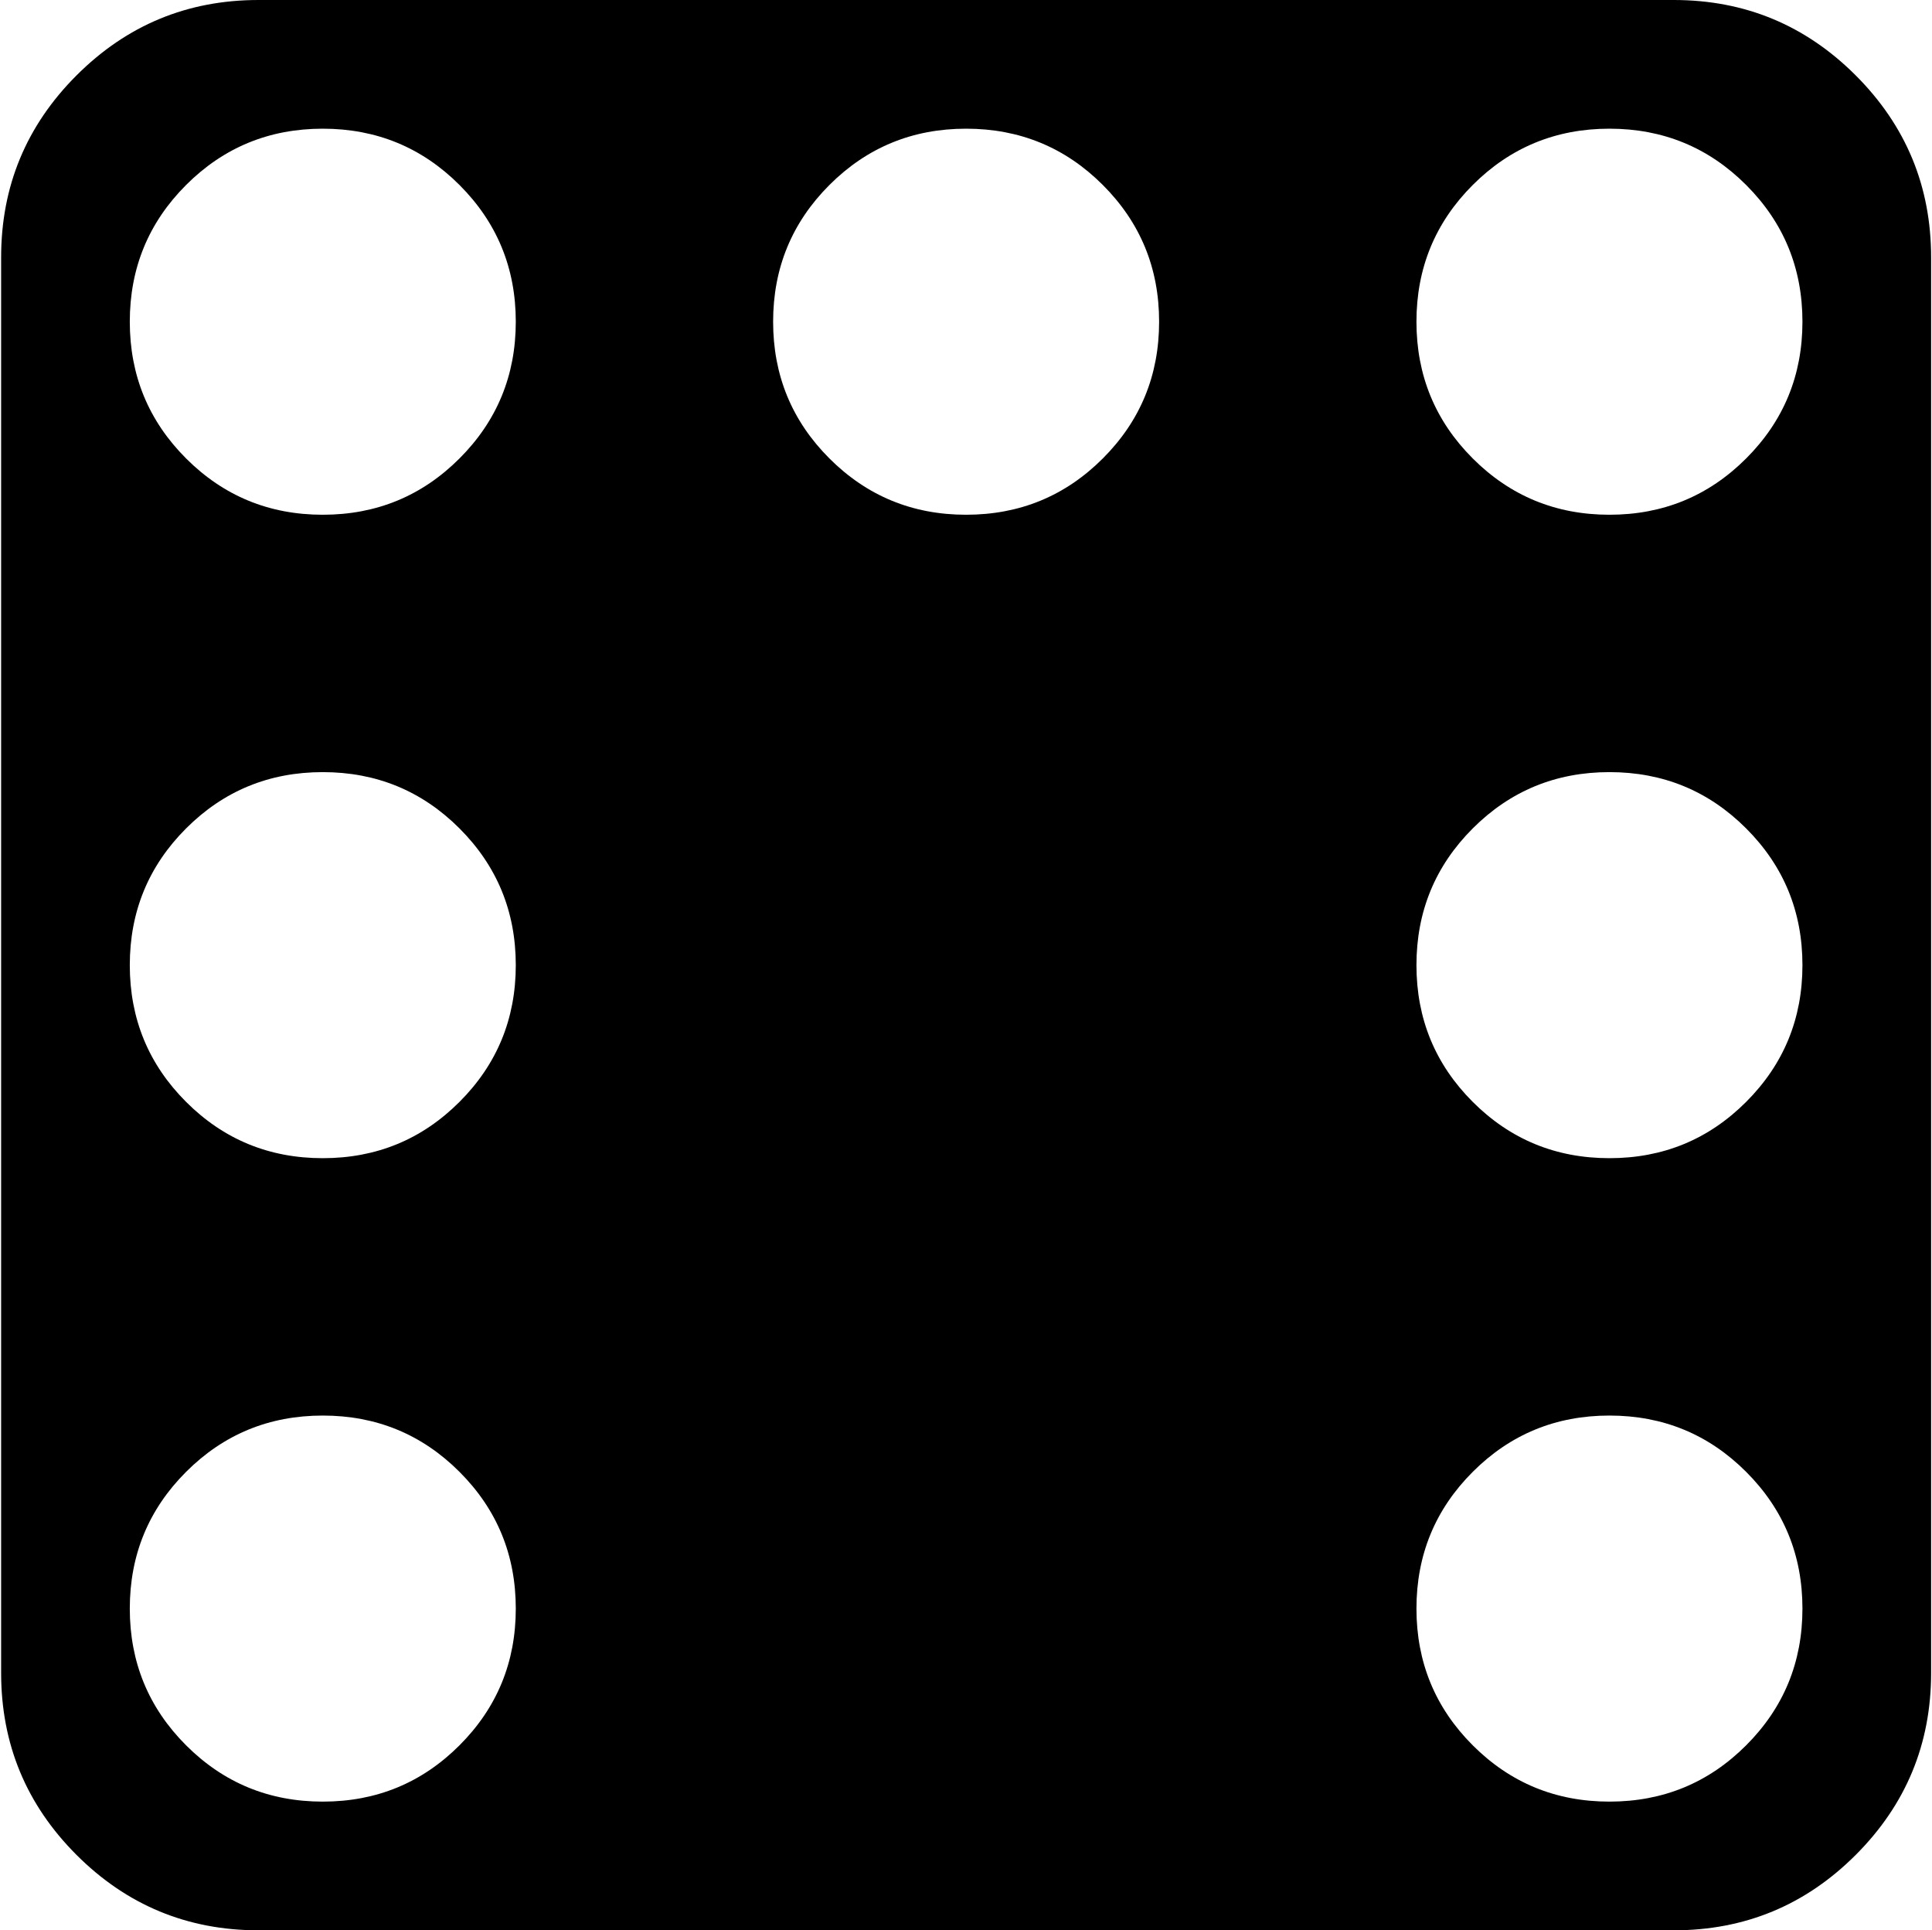 <svg xmlns="http://www.w3.org/2000/svg" xmlns:xlink="http://www.w3.org/1999/xlink" width="961" height="960" viewBox="0 0 961 960"><path fill="currentColor" d="M832.56 960h-704q-53 0-90.5-37.5T.56 832V128q0-53 37.5-90.5T128.56 0h704q53 0 90.5 37.5t37.5 90.5v704q0 53-37.5 90.5t-90.5 37.5m-672-896q-40 0-68 28t-28 68t28 68t68 28t68-28t28-68t-28-68t-68-28m0 320q-40 0-68 28t-28 68t28 68t68 28t68-28t28-68t-28-68t-68-28m0 320q-40 0-68 28t-28 68t28 68t68 28t68-28t28-68t-28-68t-68-28m320-640q-40 0-68 28t-28 68t28 68t68 28t68-28t28-68t-28-68t-68-28m320 0q-40 0-68 28t-28 68t28 68t68 28t68-28t28-68t-28-68t-68-28m0 320q-40 0-68 28t-28 68t28 68t68 28t68-28t28-68t-28-68t-68-28m0 320q-40 0-68 28t-28 68t28 68t68 28t68-28t28-68t-28-68t-68-28"/></svg>